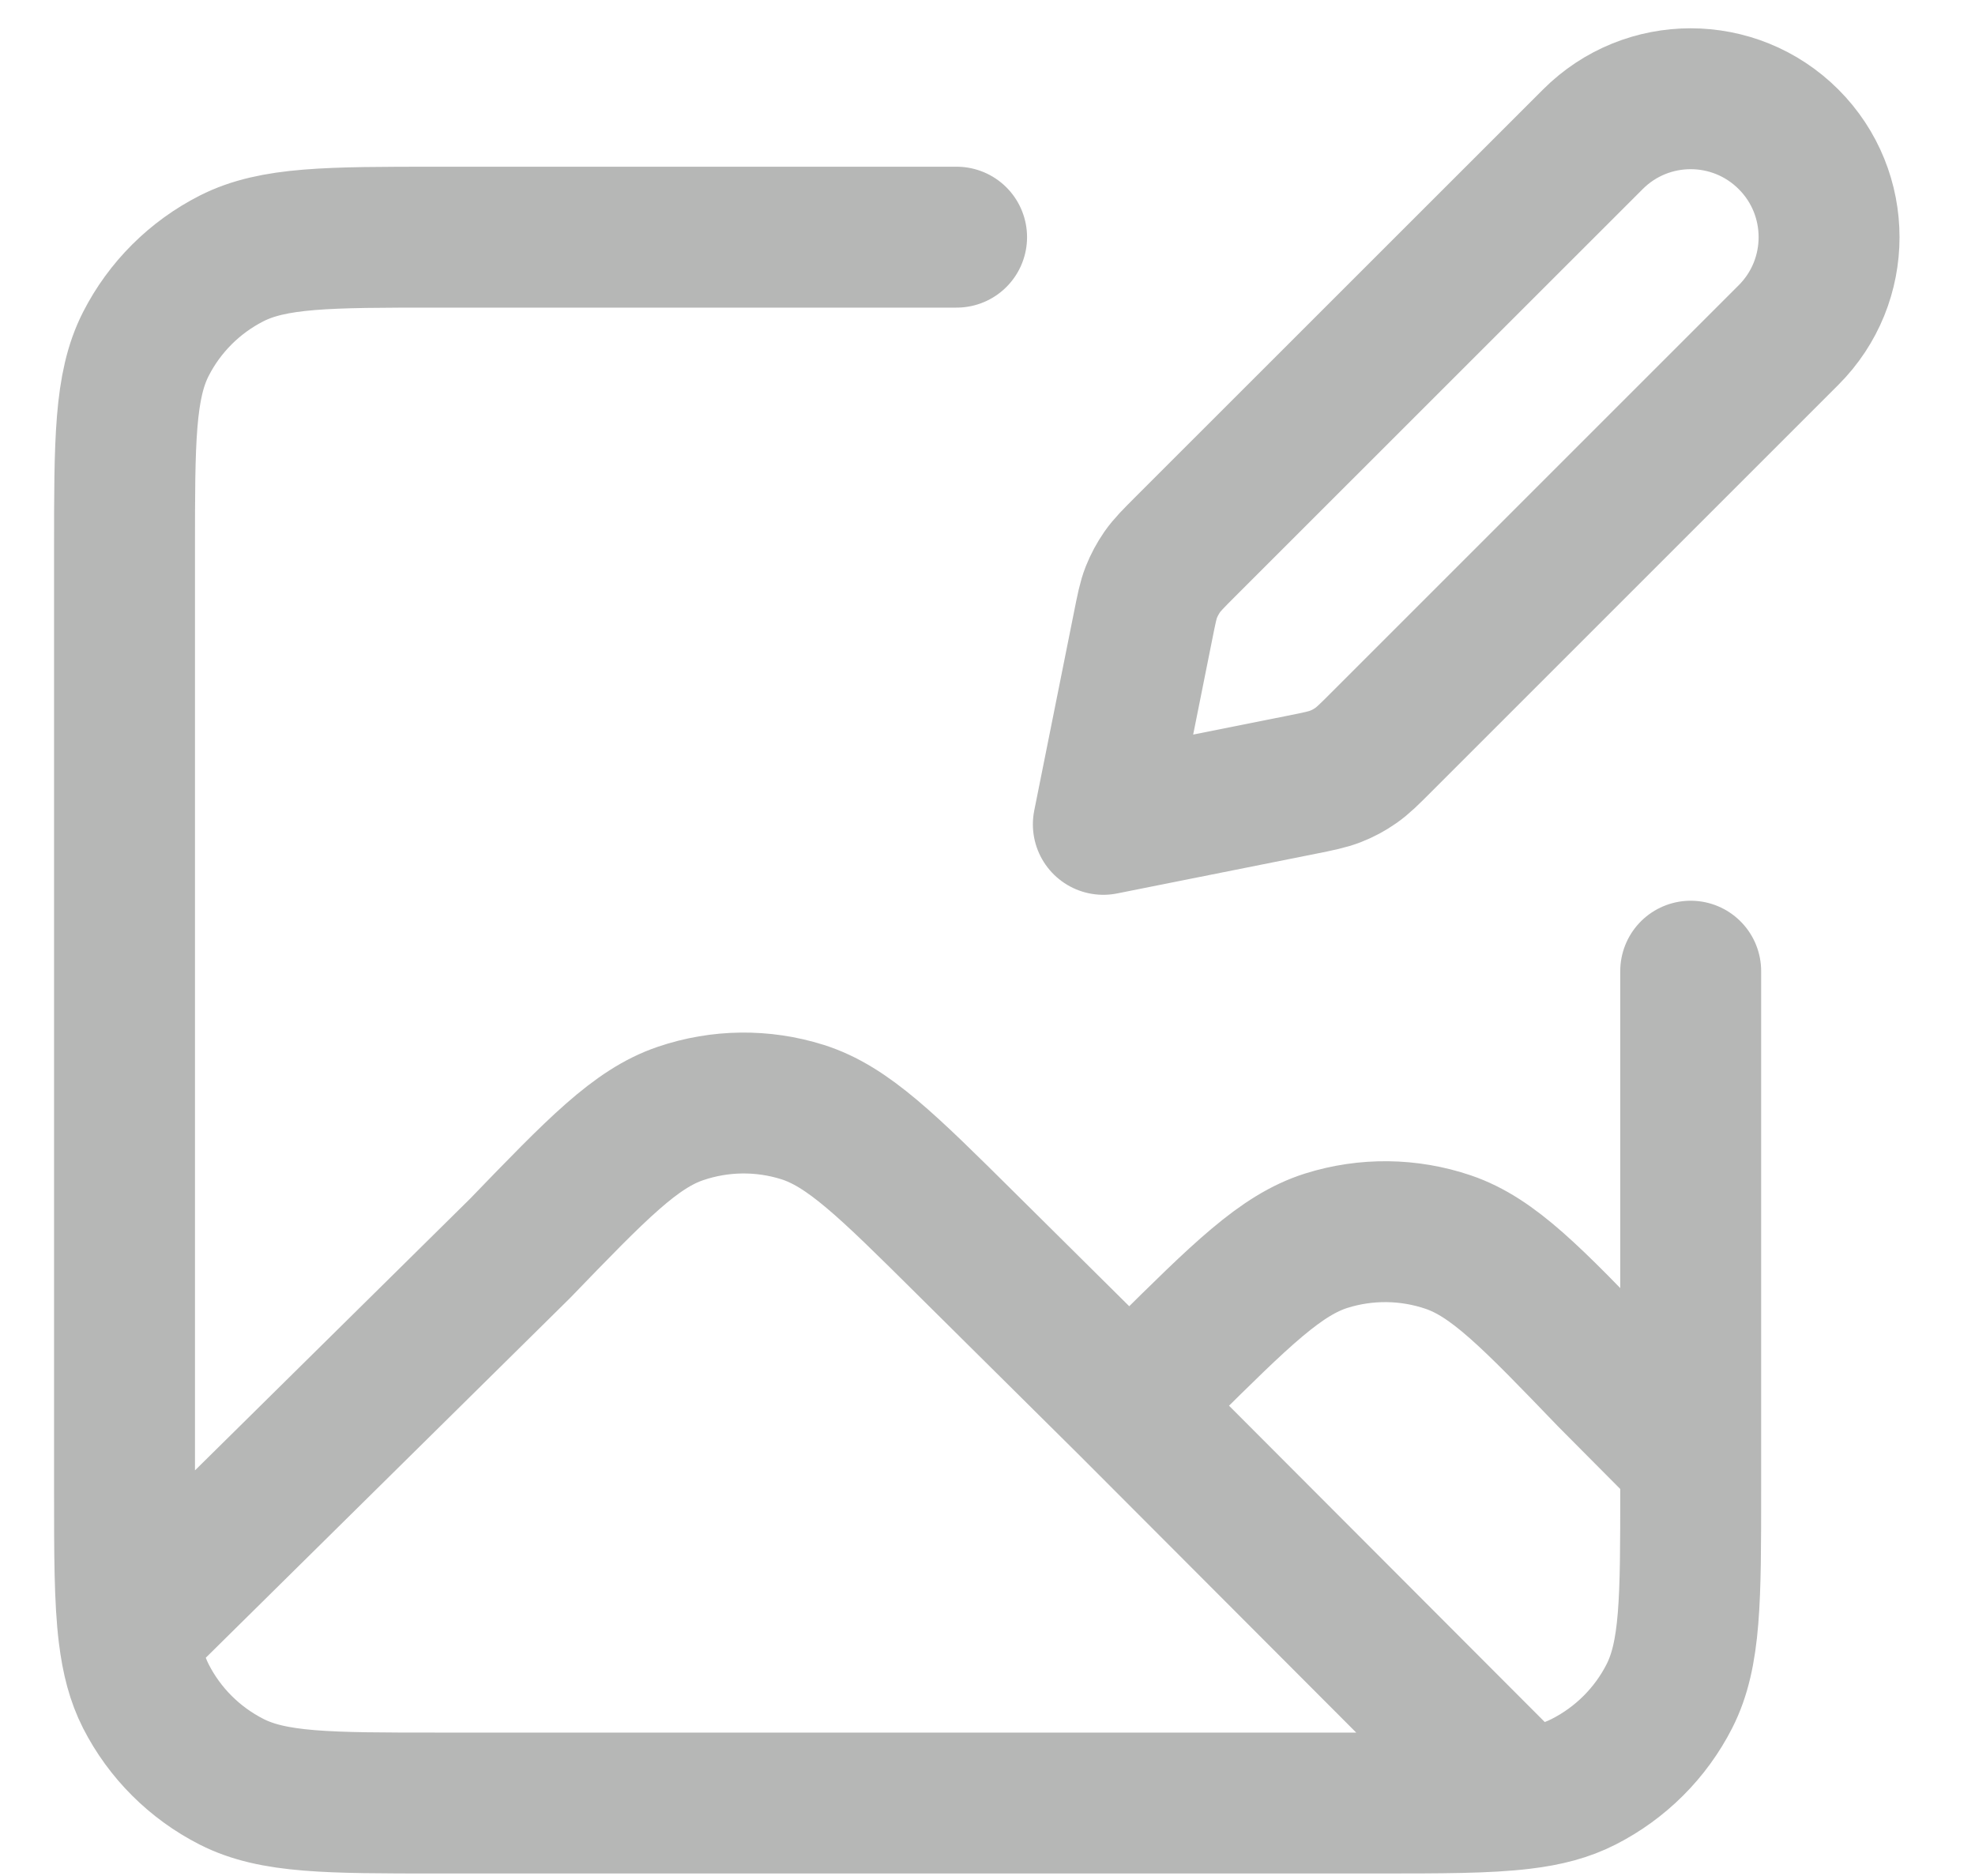 <svg width="20" height="19" viewBox="0 0 20 19" fill="none" xmlns="http://www.w3.org/2000/svg">
<path d="M11.435 14.234L9.782 12.595C8.984 11.803 8.585 11.408 8.127 11.263C7.724 11.136 7.292 11.141 6.892 11.277C6.437 11.431 6.047 11.835 5.266 12.644L1.305 16.556M11.435 14.234L11.773 13.899C12.572 13.107 12.972 12.711 13.43 12.566C13.833 12.439 14.266 12.444 14.666 12.58C15.121 12.735 15.511 13.14 16.291 13.951L17.121 14.786M11.435 14.234L15.411 18.218M1.305 16.556C1.336 16.806 1.388 17.004 1.477 17.179C1.667 17.552 1.971 17.855 2.344 18.045C2.768 18.261 3.323 18.261 4.433 18.261H13.949C14.597 18.261 15.057 18.261 15.411 18.218M1.305 16.556C1.261 16.202 1.261 15.741 1.261 15.089V5.574C1.261 4.463 1.261 3.908 1.477 3.484C1.667 3.111 1.971 2.808 2.344 2.618C2.768 2.402 3.323 2.402 4.433 2.402L9.687 2.402M17.121 14.786V15.089C17.121 16.2 17.121 16.755 16.905 17.179C16.715 17.552 16.411 17.855 16.038 18.045C15.862 18.135 15.663 18.188 15.411 18.218M17.121 14.786V9.836M11.173 8.349L13.181 7.948C13.356 7.913 13.443 7.895 13.525 7.863C13.597 7.835 13.666 7.798 13.73 7.753C13.802 7.703 13.865 7.64 13.991 7.514L18.112 3.393C18.659 2.846 18.659 1.958 18.112 1.411C17.564 0.863 16.677 0.863 16.13 1.411L12.008 5.532C11.882 5.658 11.819 5.721 11.769 5.793C11.725 5.857 11.688 5.925 11.659 5.998C11.627 6.079 11.61 6.167 11.575 6.342L11.173 8.349Z" stroke="#B6B7B6" stroke-width="1.427" stroke-linecap="round" stroke-linejoin="round"/>
</svg>
